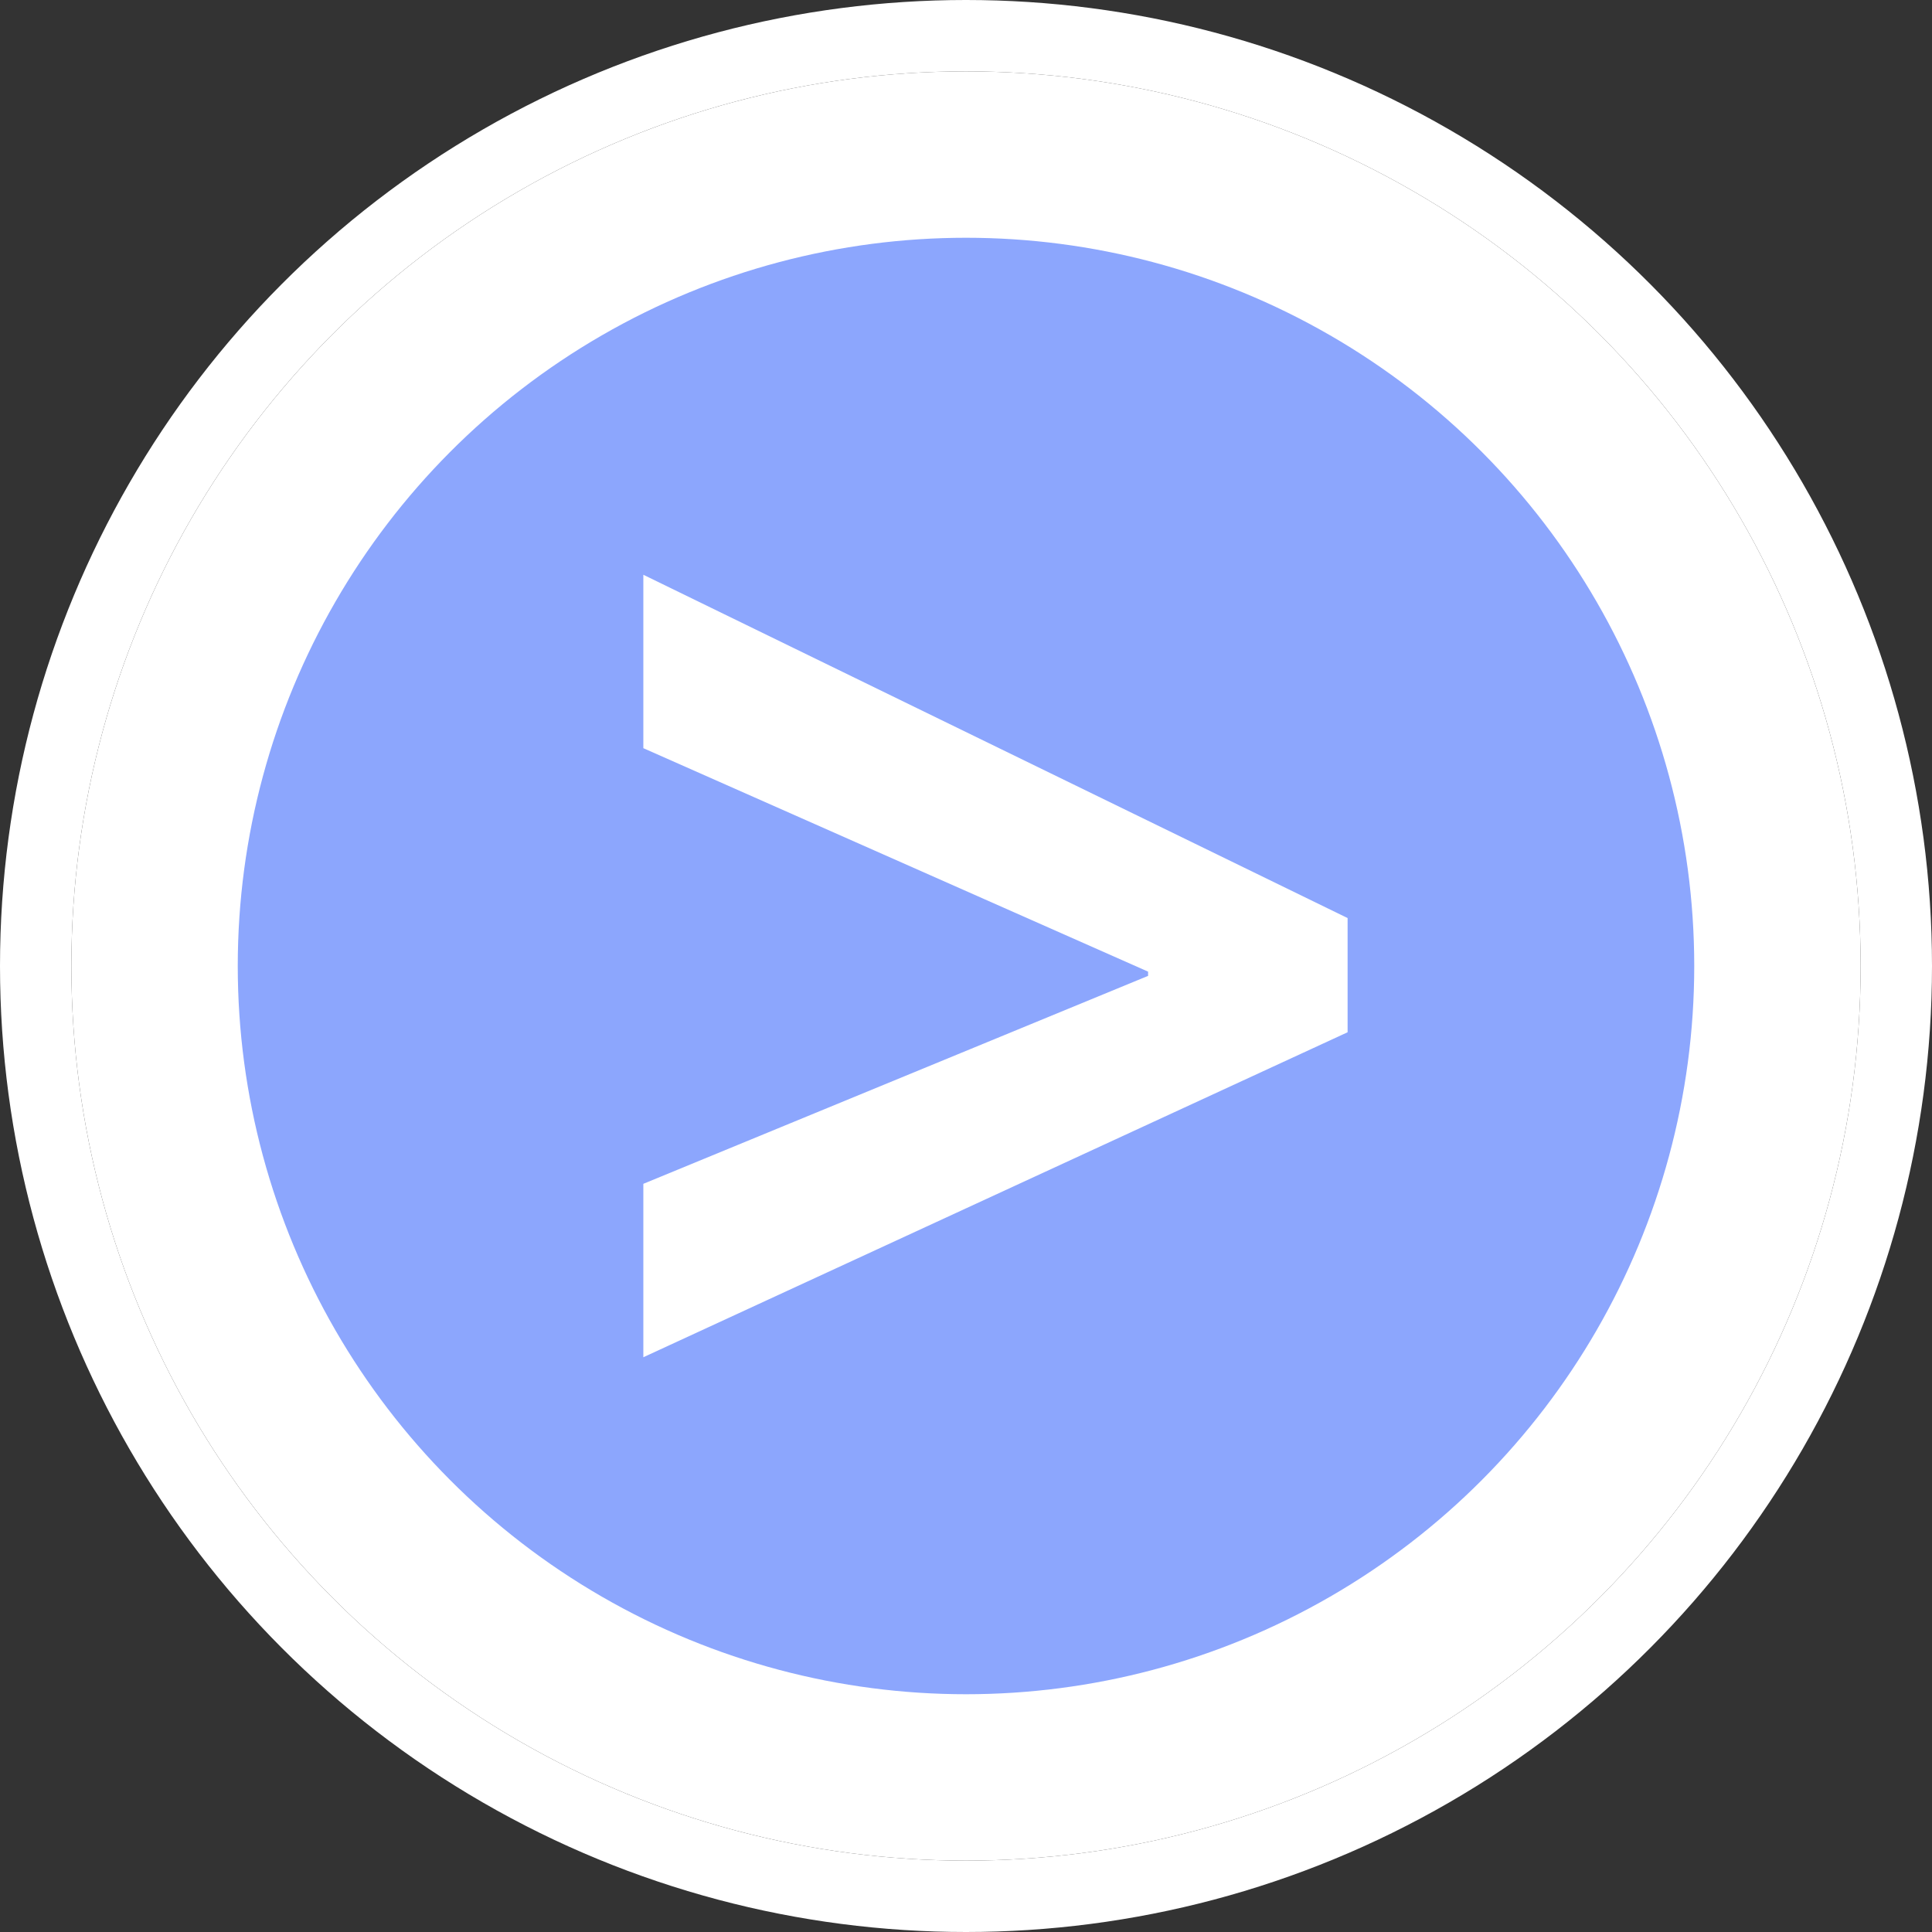 <svg xmlns="http://www.w3.org/2000/svg" width="81.218" height="81.218" viewBox="0 0 81.218 81.218">
  <rect x="0" y="0" width="81.218" height="81.218" fill="#333333" stroke="none"/>
  <defs>
    <style>
      .cls-1, .cls-3 {
        fill: #fff;
      }

      .cls-1 {
        stroke: #fff;
        stroke-miterlimit: 10;
        stroke-width: 3px;
      }

      .cls-2 {
        fill: #8ca6fd;
      }

      .cls-4 {
        stroke: none;
      }

      .cls-5 {
        fill: none;
      }
    </style>
  </defs>
  <g id="组_2051" data-name="组 2051" transform="translate(-1000.507 -783.71)">
    <g id="组_2049" data-name="组 2049">
      <g id="椭圆_664" data-name="椭圆 664" class="cls-1" transform="translate(1003.507 786.71)">
        <circle class="cls-4" cx="37.609" cy="37.609" r="37.609"/>
        <circle class="cls-5" cx="37.609" cy="37.609" r="39.109"/>
      </g>
      <circle id="椭圆_665" data-name="椭圆 665" class="cls-2" cx="30.614" cy="30.614" r="30.614" transform="translate(1010.502 793.705)"/>
    </g>
    <g id="组_2050" data-name="组 2050">
      <path id="路径_4244" data-name="路径 4244" class="cls-3" d="M1027.552,833.476l21.219-8.742v-.178l-21.219-9.394v-7.29l29.606,14.432v4.8l-29.606,13.662Z"/>
    </g>
  </g>
</svg>
